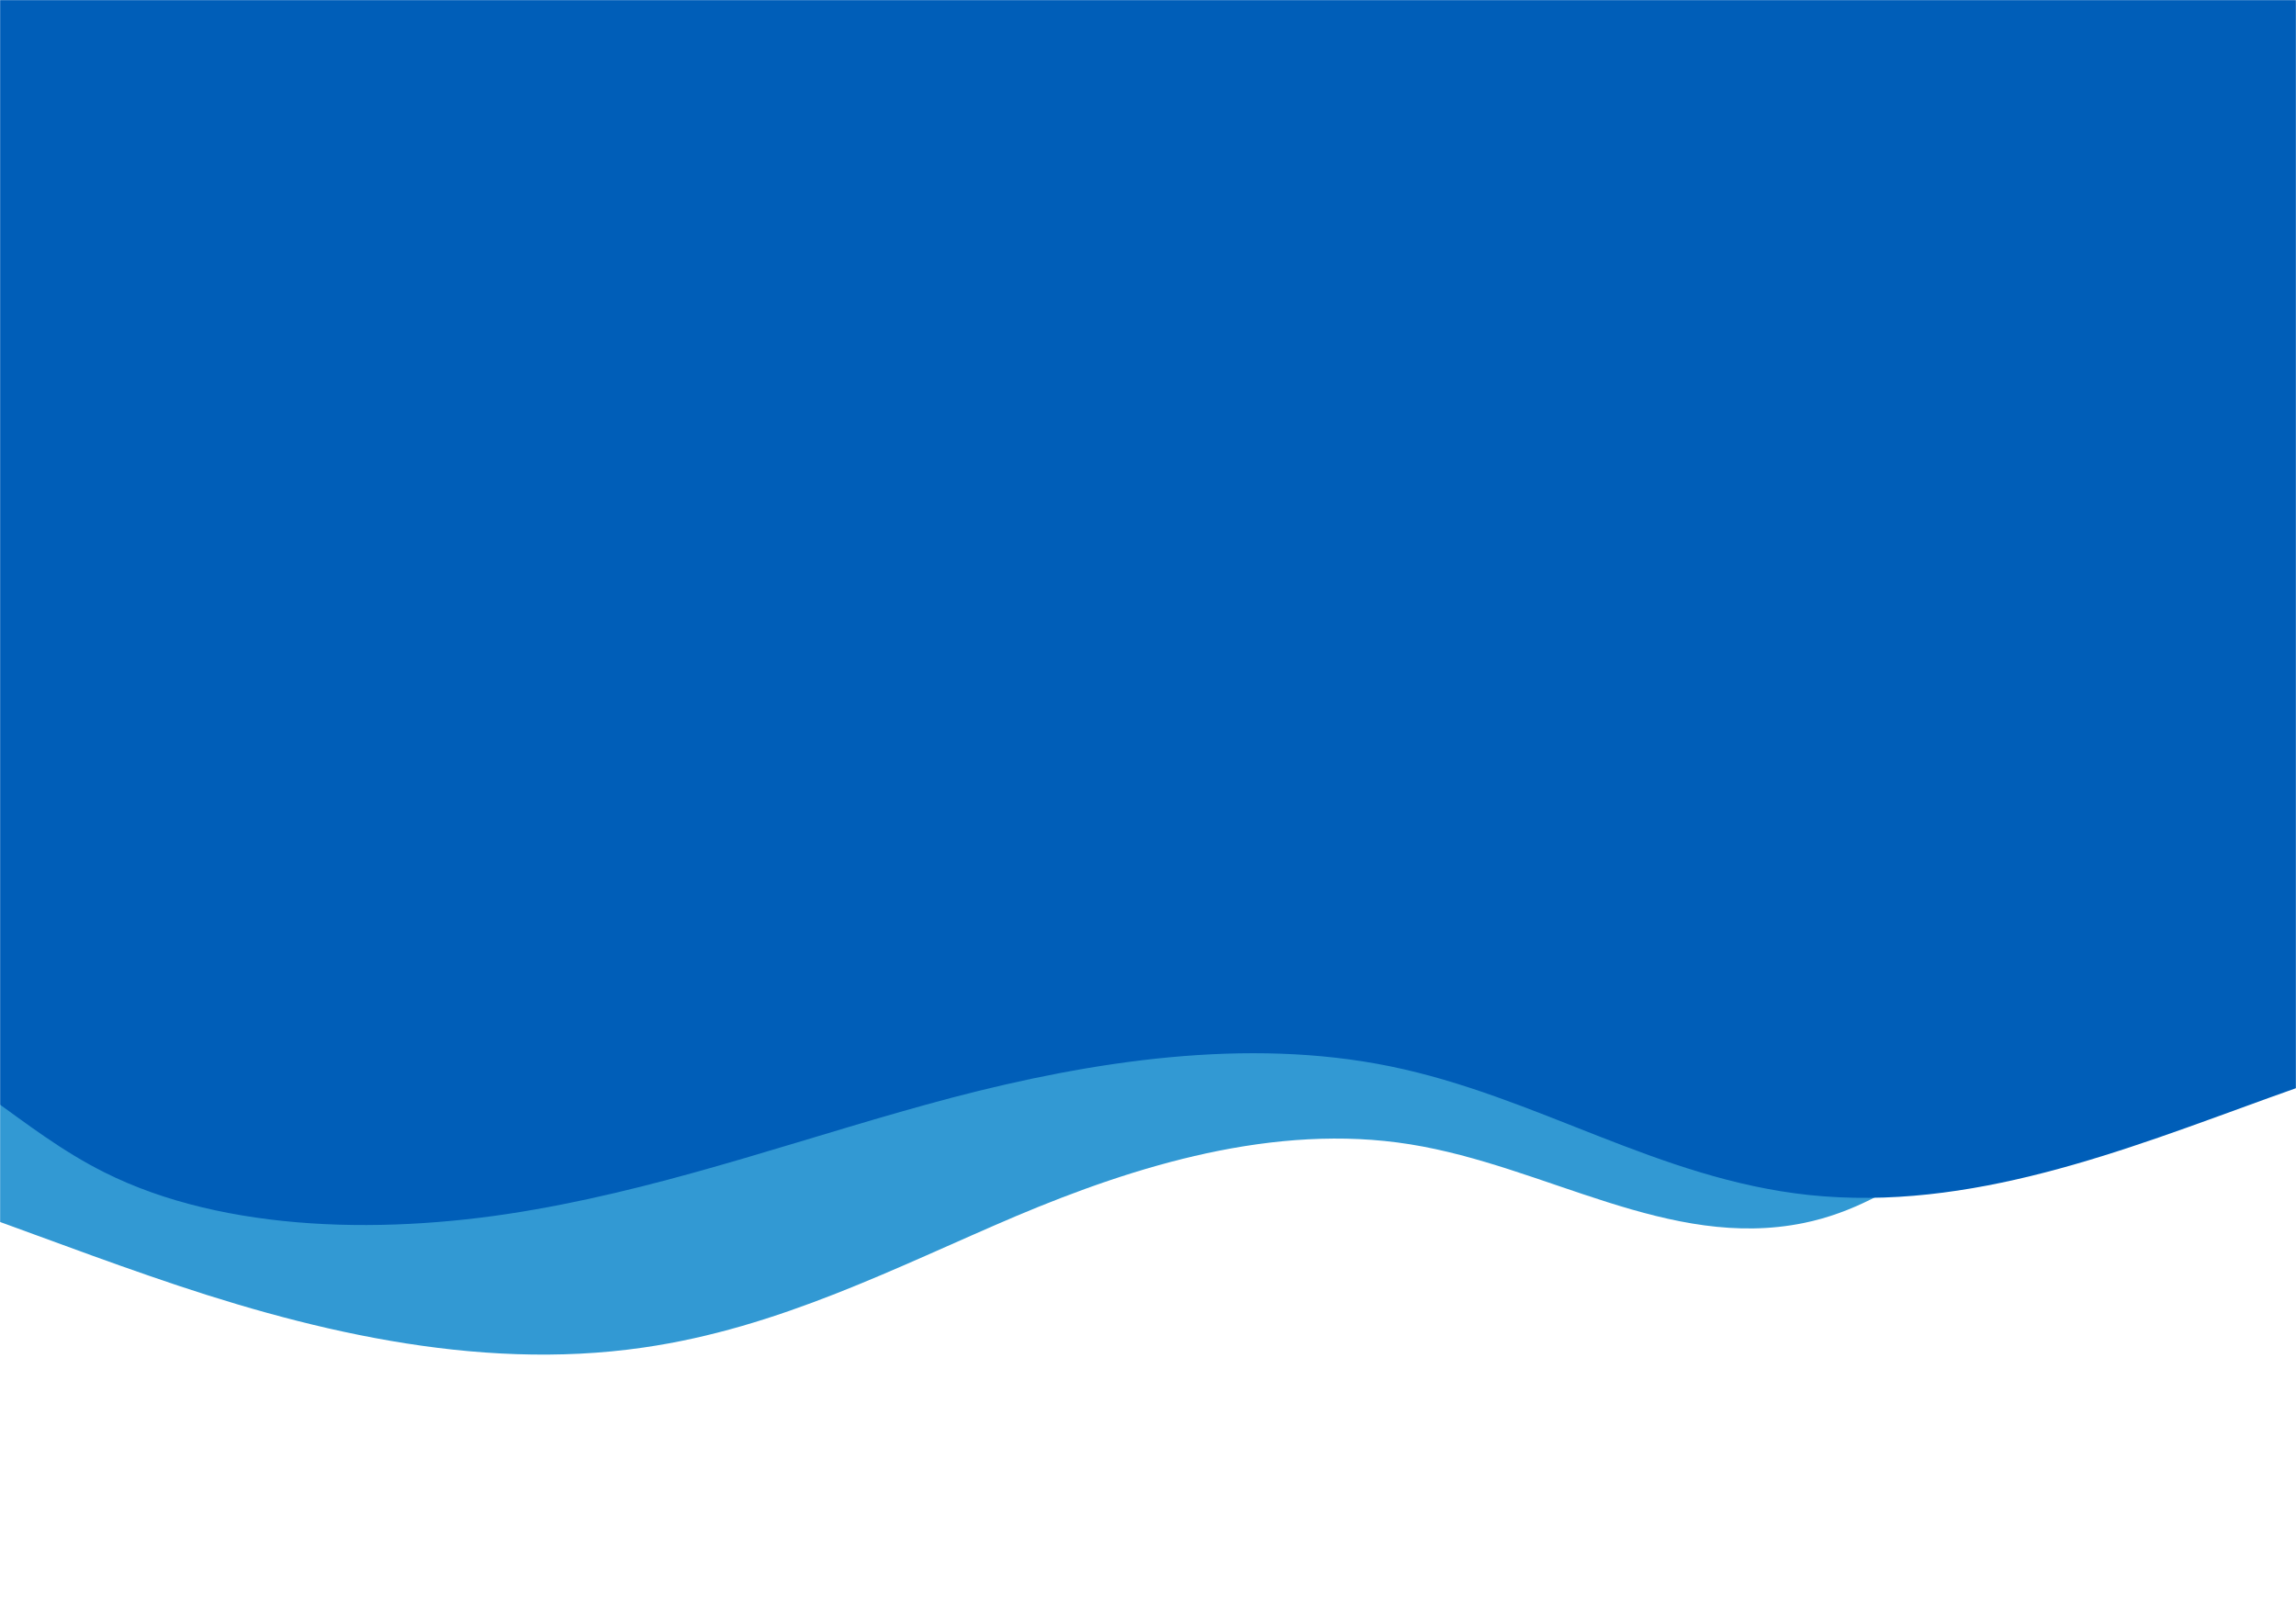 <svg width="1732" height="1211" viewBox="0 0 1732 1211" fill="none" xmlns="http://www.w3.org/2000/svg">
<mask id="mask0_382_444" style="mask-type:alpha" maskUnits="userSpaceOnUse" x="0" y="0" width="1732" height="1211">
<rect width="1732" height="1211" fill="#005EB8"/>
</mask>
<g mask="url(#mask0_382_444)">
<g filter="url(#filter0_d_382_444)">
<path d="M-859.49 1056.32C-750.691 897.187 -479.797 802.289 -237.285 838.357C-110.573 857.108 1.092 906.502 117.212 946.51C233.178 986.841 362.996 1019.23 490.232 1000.77C593.022 986.011 680.825 940.162 771.163 901.717C861.347 863.596 966.517 831.078 1068.67 847.408C1171.27 863.842 1264.04 927.556 1365.66 906.784C1439.93 891.567 1483.64 835.572 1552.97 810.6C1619.71 786.828 1698.84 795.349 1771.45 805.955C1843.9 816.885 1920.28 829.08 1990.93 811.951C2061.57 794.822 2116.99 734.341 2081.77 688.538L-701.989 47.864L-859.49 1056.32Z" fill="#3299D3"/>
</g>
<g filter="url(#filter1_d_382_444)">
<path d="M2067.92 768.889C1955.82 733.193 1825.09 767.783 1716.35 807.433C1607.15 846.978 1491.11 893.431 1369.65 880.674C1255.51 868.542 1164.65 806.28 1053.52 783.531C945.589 761.519 828.826 779.531 723.236 807.184C618.105 834.942 517.438 872.563 408.305 891.625C299.021 911.005 174.856 909.289 83.762 863.584C19.722 831.528 -23.194 780.653 -93.763 755.929C-148.752 736.912 -213.578 736.483 -274.732 739.02C-336.343 741.451 -399.165 746.432 -458.694 735.912C-518.374 725.711 -576.305 695.767 -588.374 653.759L-384.219 223.619L2067.92 768.889Z" fill="#005EB8"/>
</g>
<rect width="1732" height="761" fill="#005EB8"/>
</g>
<defs>
<filter id="filter0_d_382_444" x="-898.49" y="29.864" width="3020.16" height="1076.45" filterUnits="userSpaceOnUse" color-interpolation-filters="sRGB">
<feFlood flood-opacity="0" result="BackgroundImageFix"/>
<feColorMatrix in="SourceAlpha" type="matrix" values="0 0 0 0 0 0 0 0 0 0 0 0 0 0 0 0 0 0 127 0" result="hardAlpha"/>
<feOffset dx="-5" dy="16"/>
<feGaussianBlur stdDeviation="17"/>
<feComposite in2="hardAlpha" operator="out"/>
<feColorMatrix type="matrix" values="0 0 0 0 0 0 0 0 0 0 0 0 0 0 0 0 0 0 0.25 0"/>
<feBlend mode="normal" in2="BackgroundImageFix" result="effect1_dropShadow_382_444"/>
<feBlend mode="normal" in="SourceGraphic" in2="effect1_dropShadow_382_444" result="shape"/>
</filter>
<filter id="filter1_d_382_444" x="-620.374" y="217.619" width="2710.3" height="733.704" filterUnits="userSpaceOnUse" color-interpolation-filters="sRGB">
<feFlood flood-opacity="0" result="BackgroundImageFix"/>
<feColorMatrix in="SourceAlpha" type="matrix" values="0 0 0 0 0 0 0 0 0 0 0 0 0 0 0 0 0 0 127 0" result="hardAlpha"/>
<feOffset dx="-5" dy="21"/>
<feGaussianBlur stdDeviation="13.5"/>
<feComposite in2="hardAlpha" operator="out"/>
<feColorMatrix type="matrix" values="0 0 0 0 0 0 0 0 0 0 0 0 0 0 0 0 0 0 0.25 0"/>
<feBlend mode="normal" in2="BackgroundImageFix" result="effect1_dropShadow_382_444"/>
<feBlend mode="normal" in="SourceGraphic" in2="effect1_dropShadow_382_444" result="shape"/>
</filter>
</defs>
</svg>
